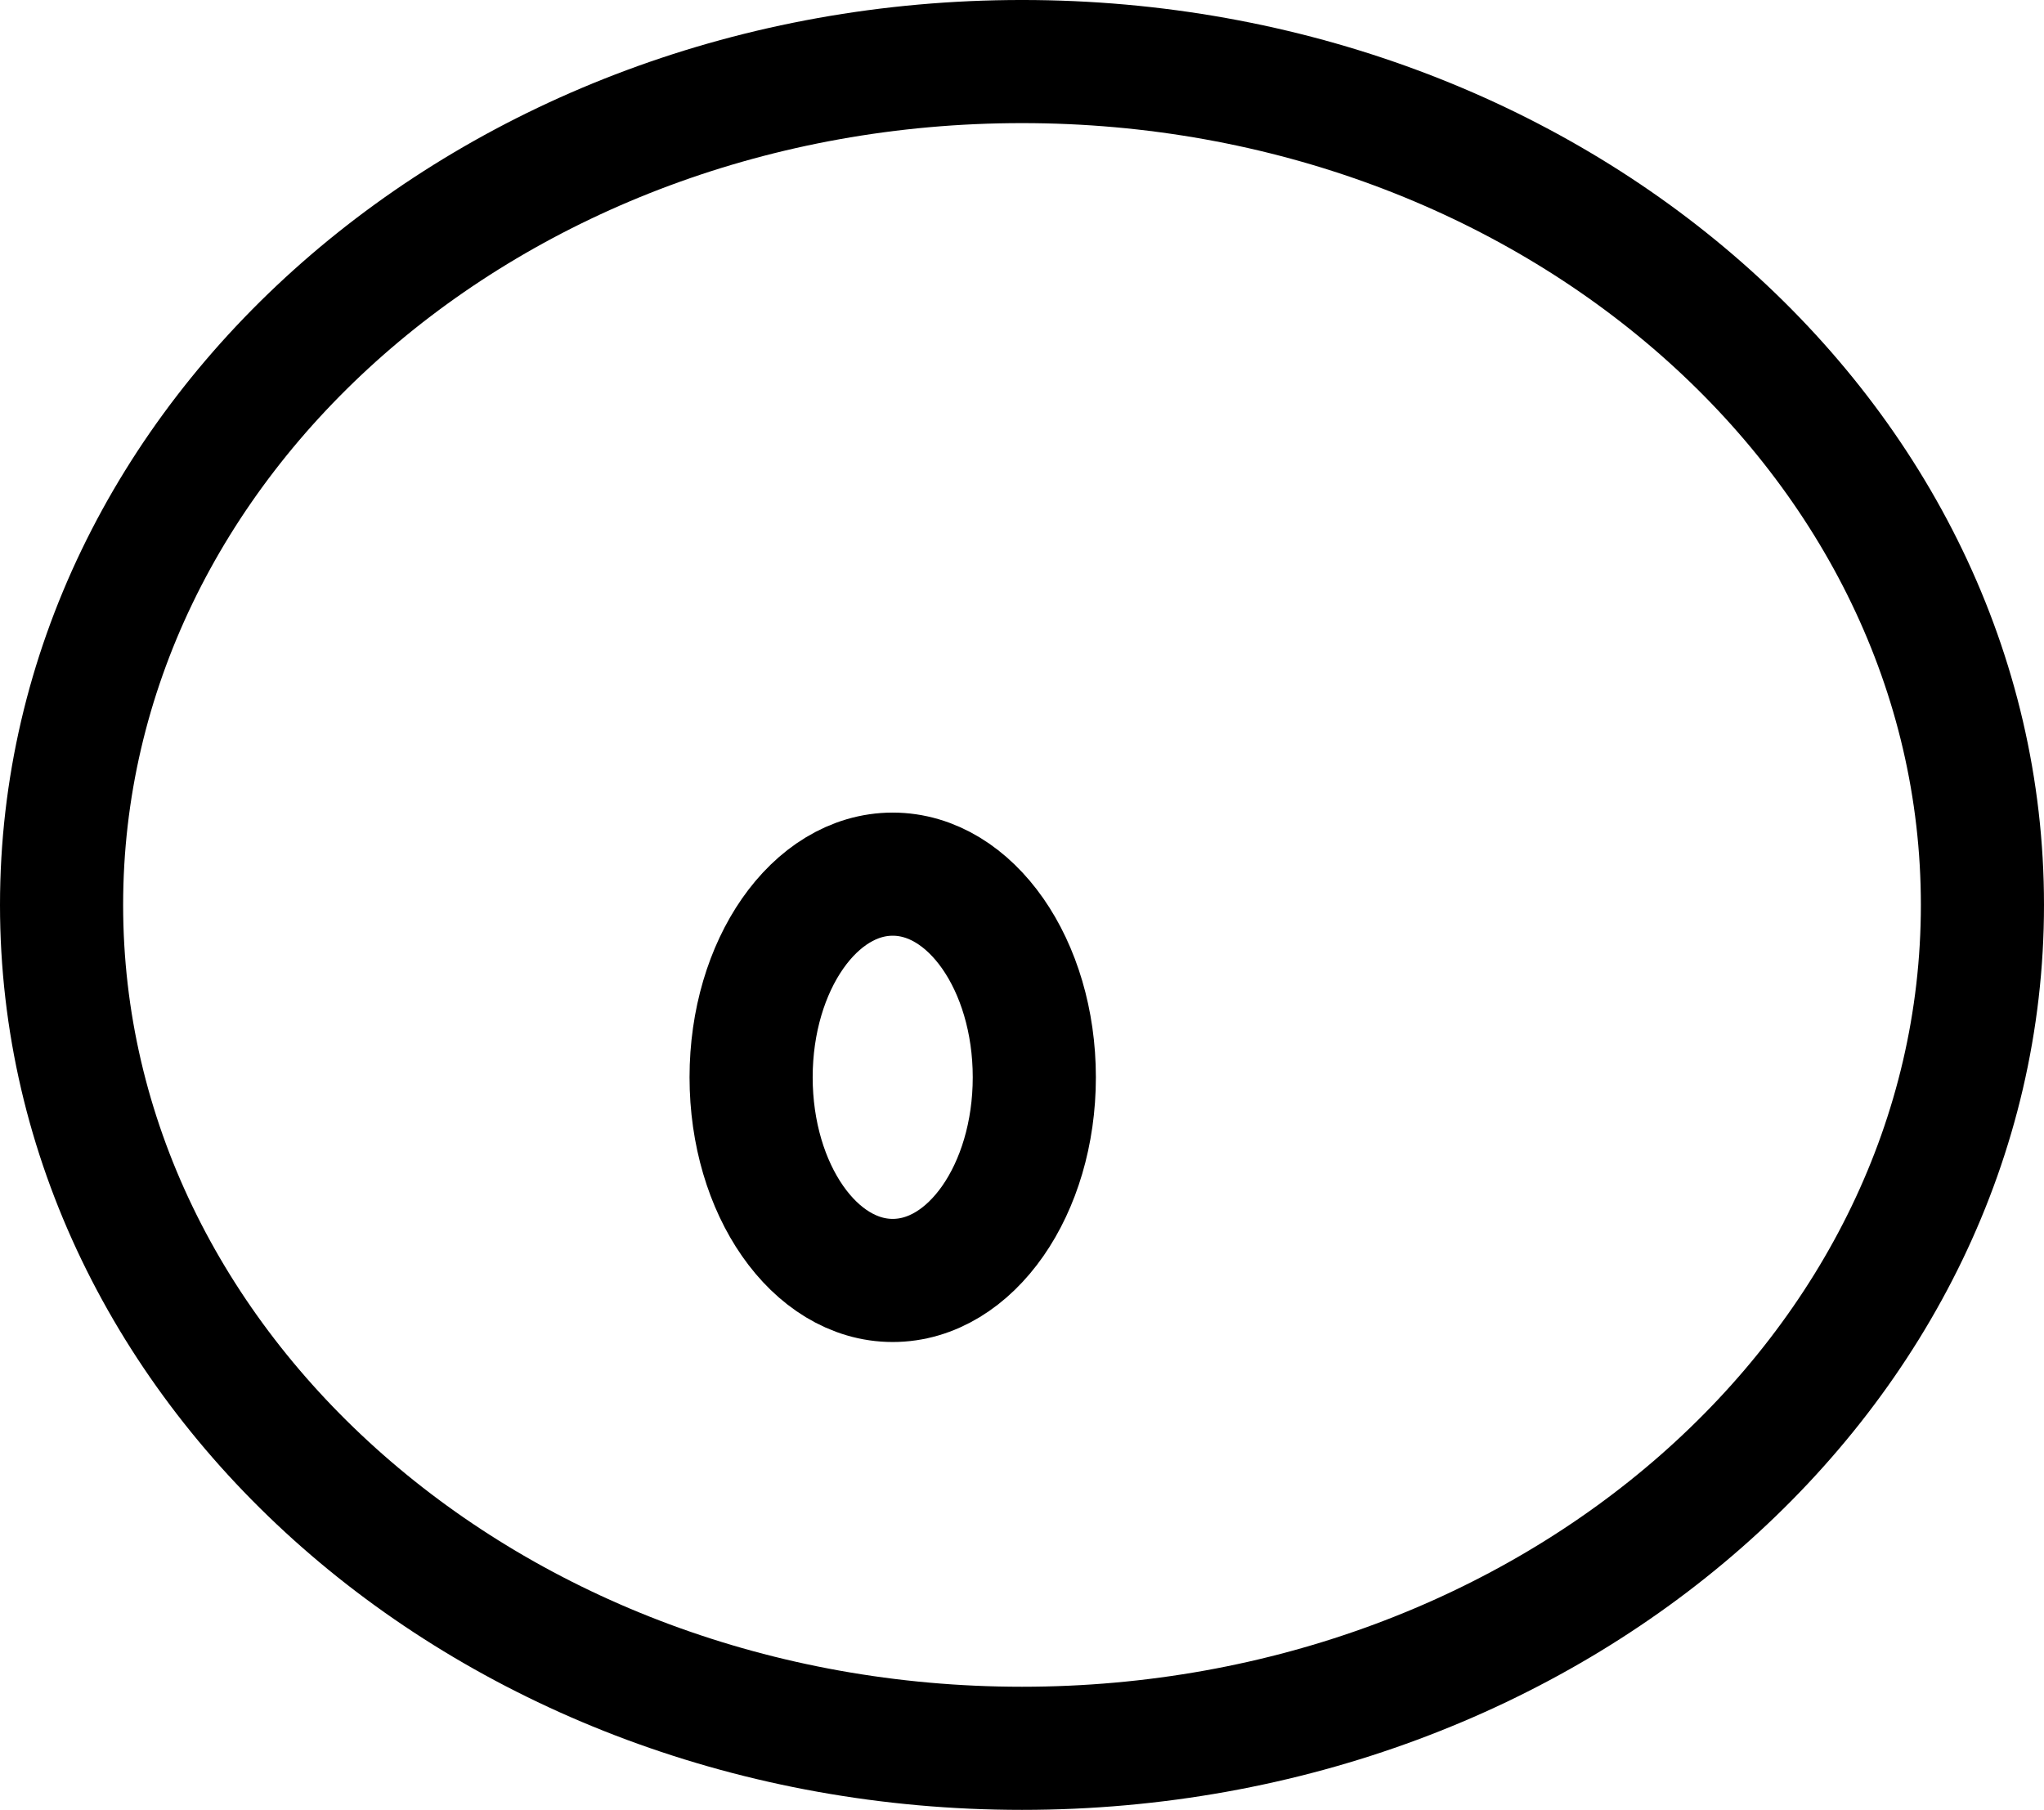 <svg version="1.1" xmlns="http://www.w3.org/2000/svg" xmlns:xlink="http://www.w3.org/1999/xlink" width="166" height="147" viewBox="0,0,166,147"><g transform="translate(-181.948,-74.037)"><g data-paper-data="{&quot;isPaintingLayer&quot;:true}" fill="none" fill-rule="nonzero" stroke="#000000" stroke-width="10" stroke-linecap="butt" stroke-linejoin="miter" stroke-miterlimit="10" stroke-dasharray="" stroke-dashoffset="0" style="mix-blend-mode: normal"><path d="M342.948,147.536c0,37.832 -34.922,68.5 -78,68.5c-43.078,0 -78,-30.668 -78,-68.5c0,-37.832 34.922,-68.5 78,-68.5c43.078,0 78,30.668 78,68.5z"/><path d="M242.948,161.536c0,9.113 5.149,16.5 11.5,16.5c6.351,0 11.5,-7.387 11.5,-16.5c0,-9.113 -5.149,-16.5 -11.5,-16.5c-6.351,0 -11.5,7.387 -11.5,16.5z"/></g></g></svg>